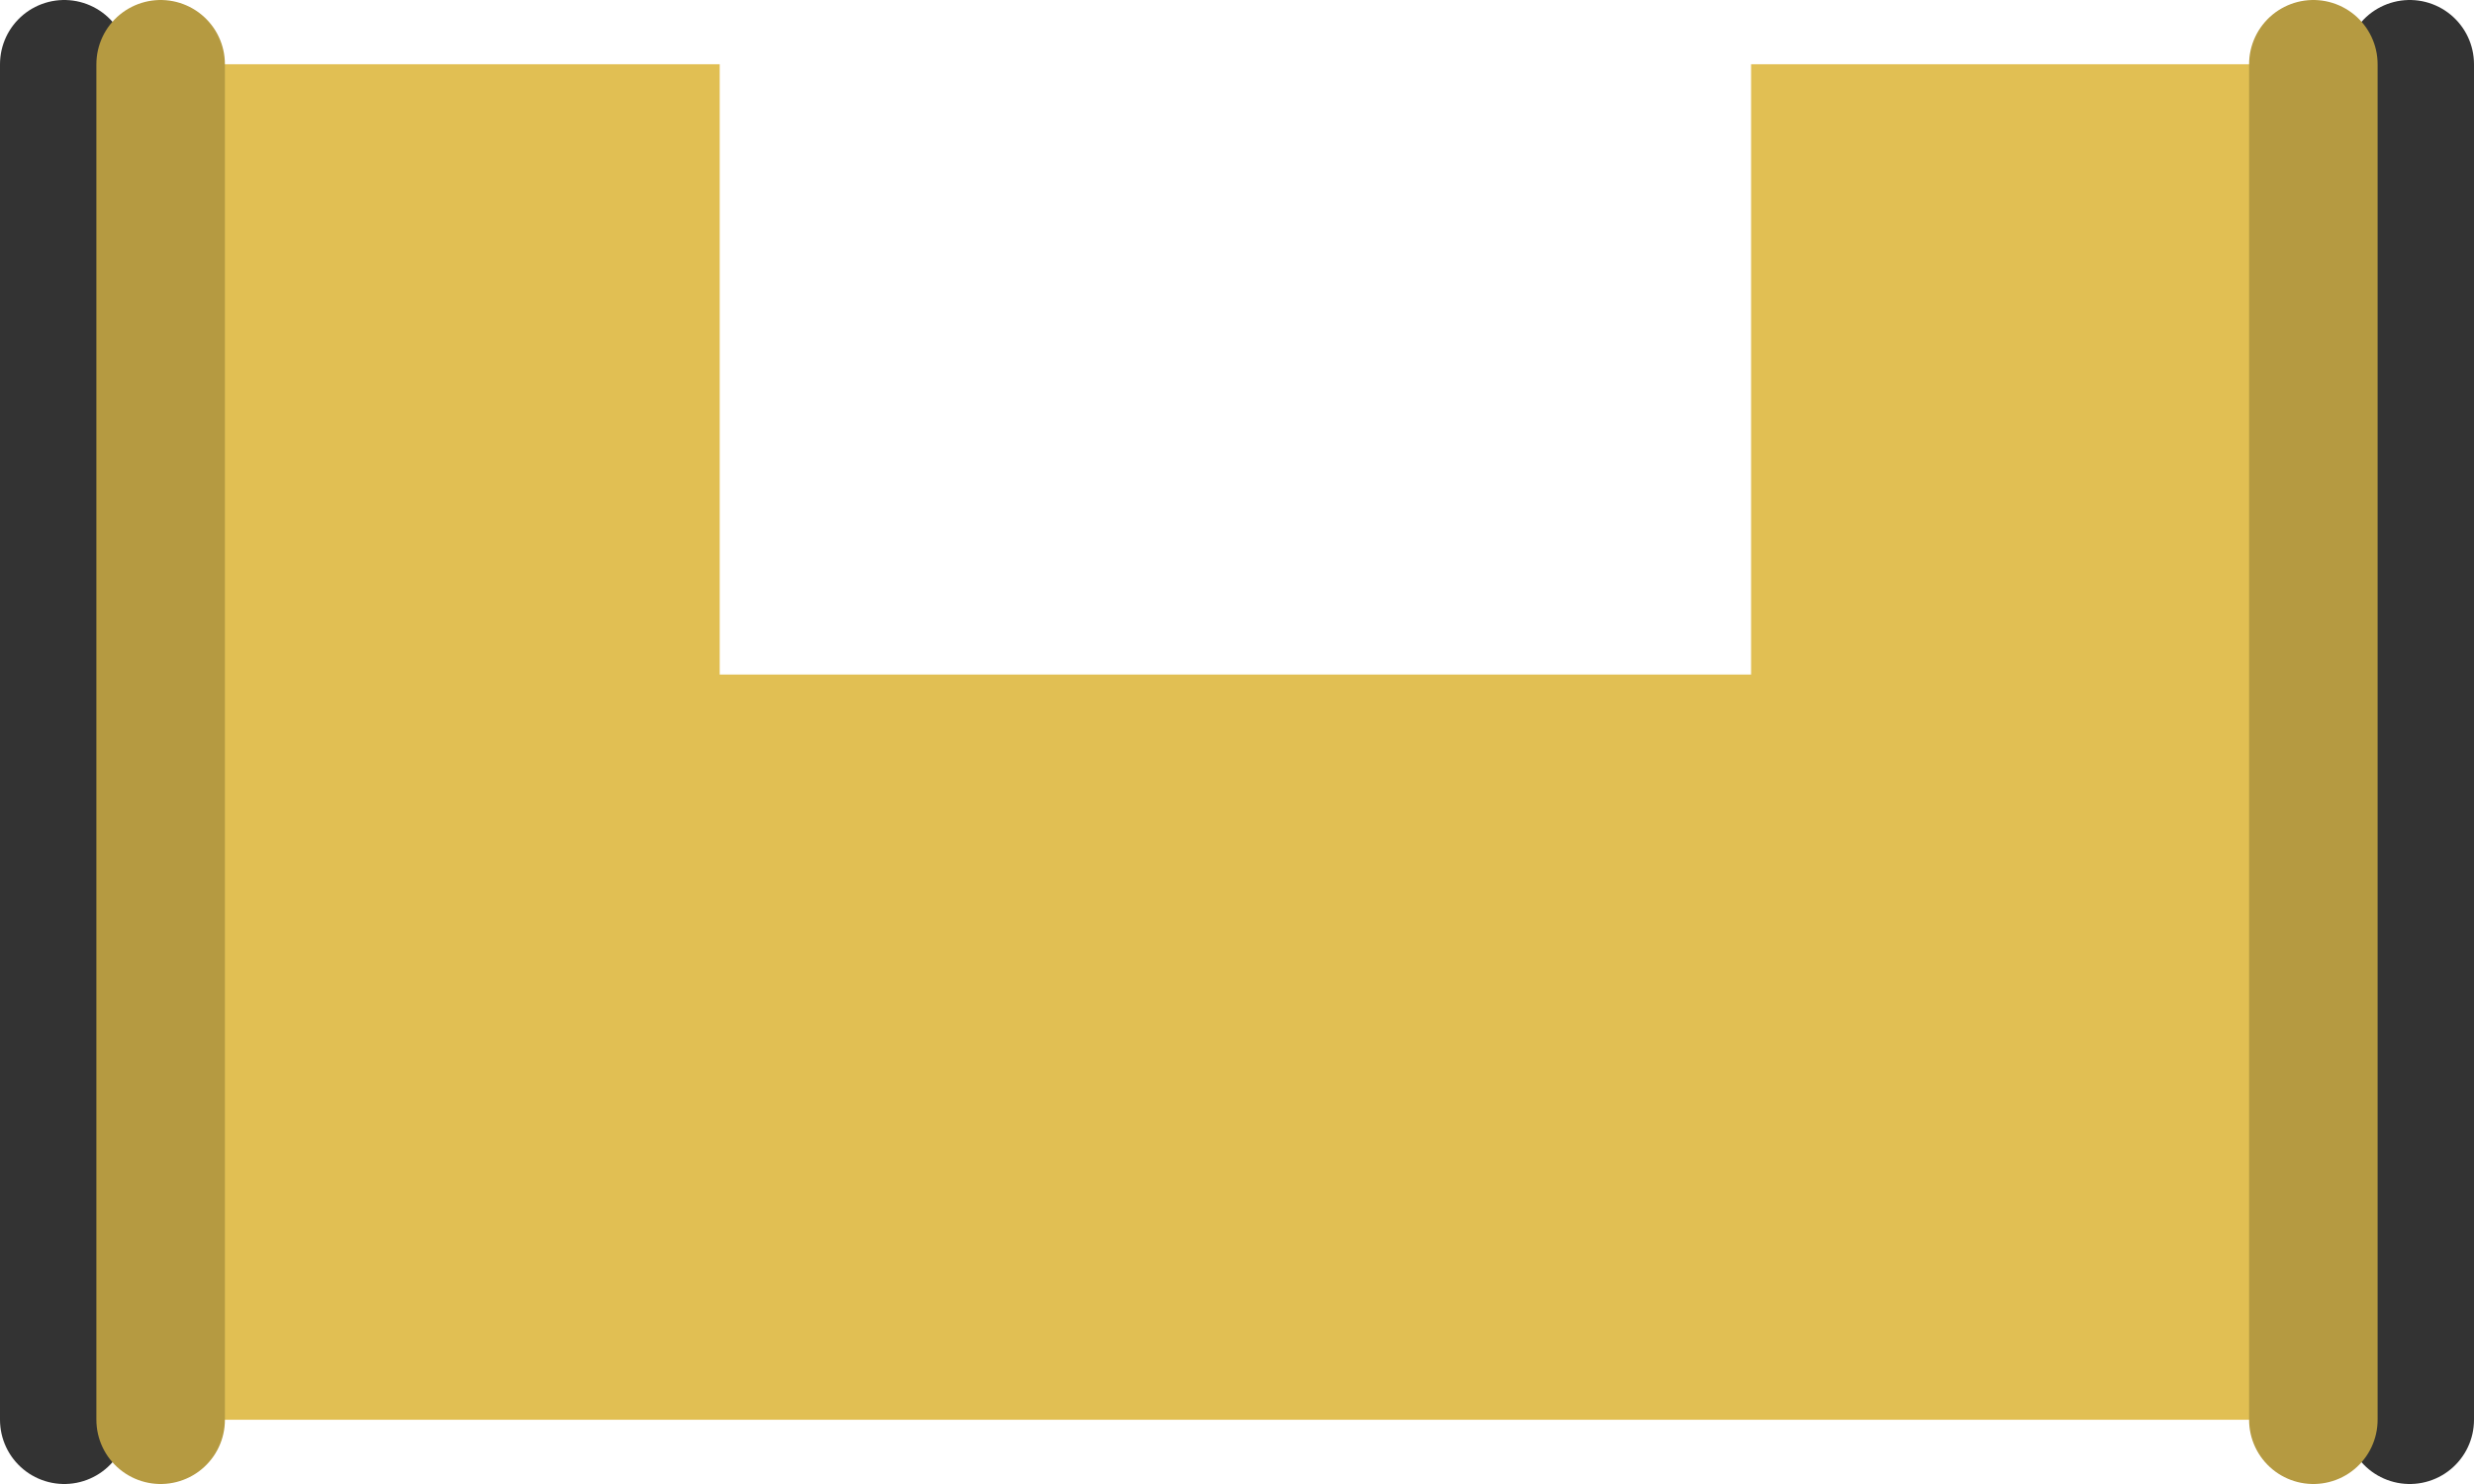 <?xml version="1.0" encoding="UTF-8" standalone="no"?>
<svg xmlns:xlink="http://www.w3.org/1999/xlink" height="23.1px" width="38.5px" xmlns="http://www.w3.org/2000/svg">
  <g transform="matrix(1.0, 0.0, 0.0, 1.0, 19.25, 25.25)">
    <path d="M16.75 -24.25 L16.75 -3.15 -16.75 -3.15 -16.75 -24.25 -8.05 -24.25 -8.05 -14.75 8.0 -14.75 8.0 -24.25 16.75 -24.25" fill="#e1bf53" fill-rule="evenodd" stroke="none"/>
    <path d="M18.25 -24.25 L18.25 -3.15 M-18.25 -3.15 L-18.25 -24.25" fill="none" stroke="#333333" stroke-linecap="round" stroke-linejoin="round" stroke-width="2.0"/>
    <path d="M16.75 -24.25 L16.75 -3.15 M-16.75 -3.15 L-16.75 -24.25" fill="none" stroke="#b59a41" stroke-linecap="round" stroke-linejoin="round" stroke-width="2.0"/>
  </g>
</svg>
